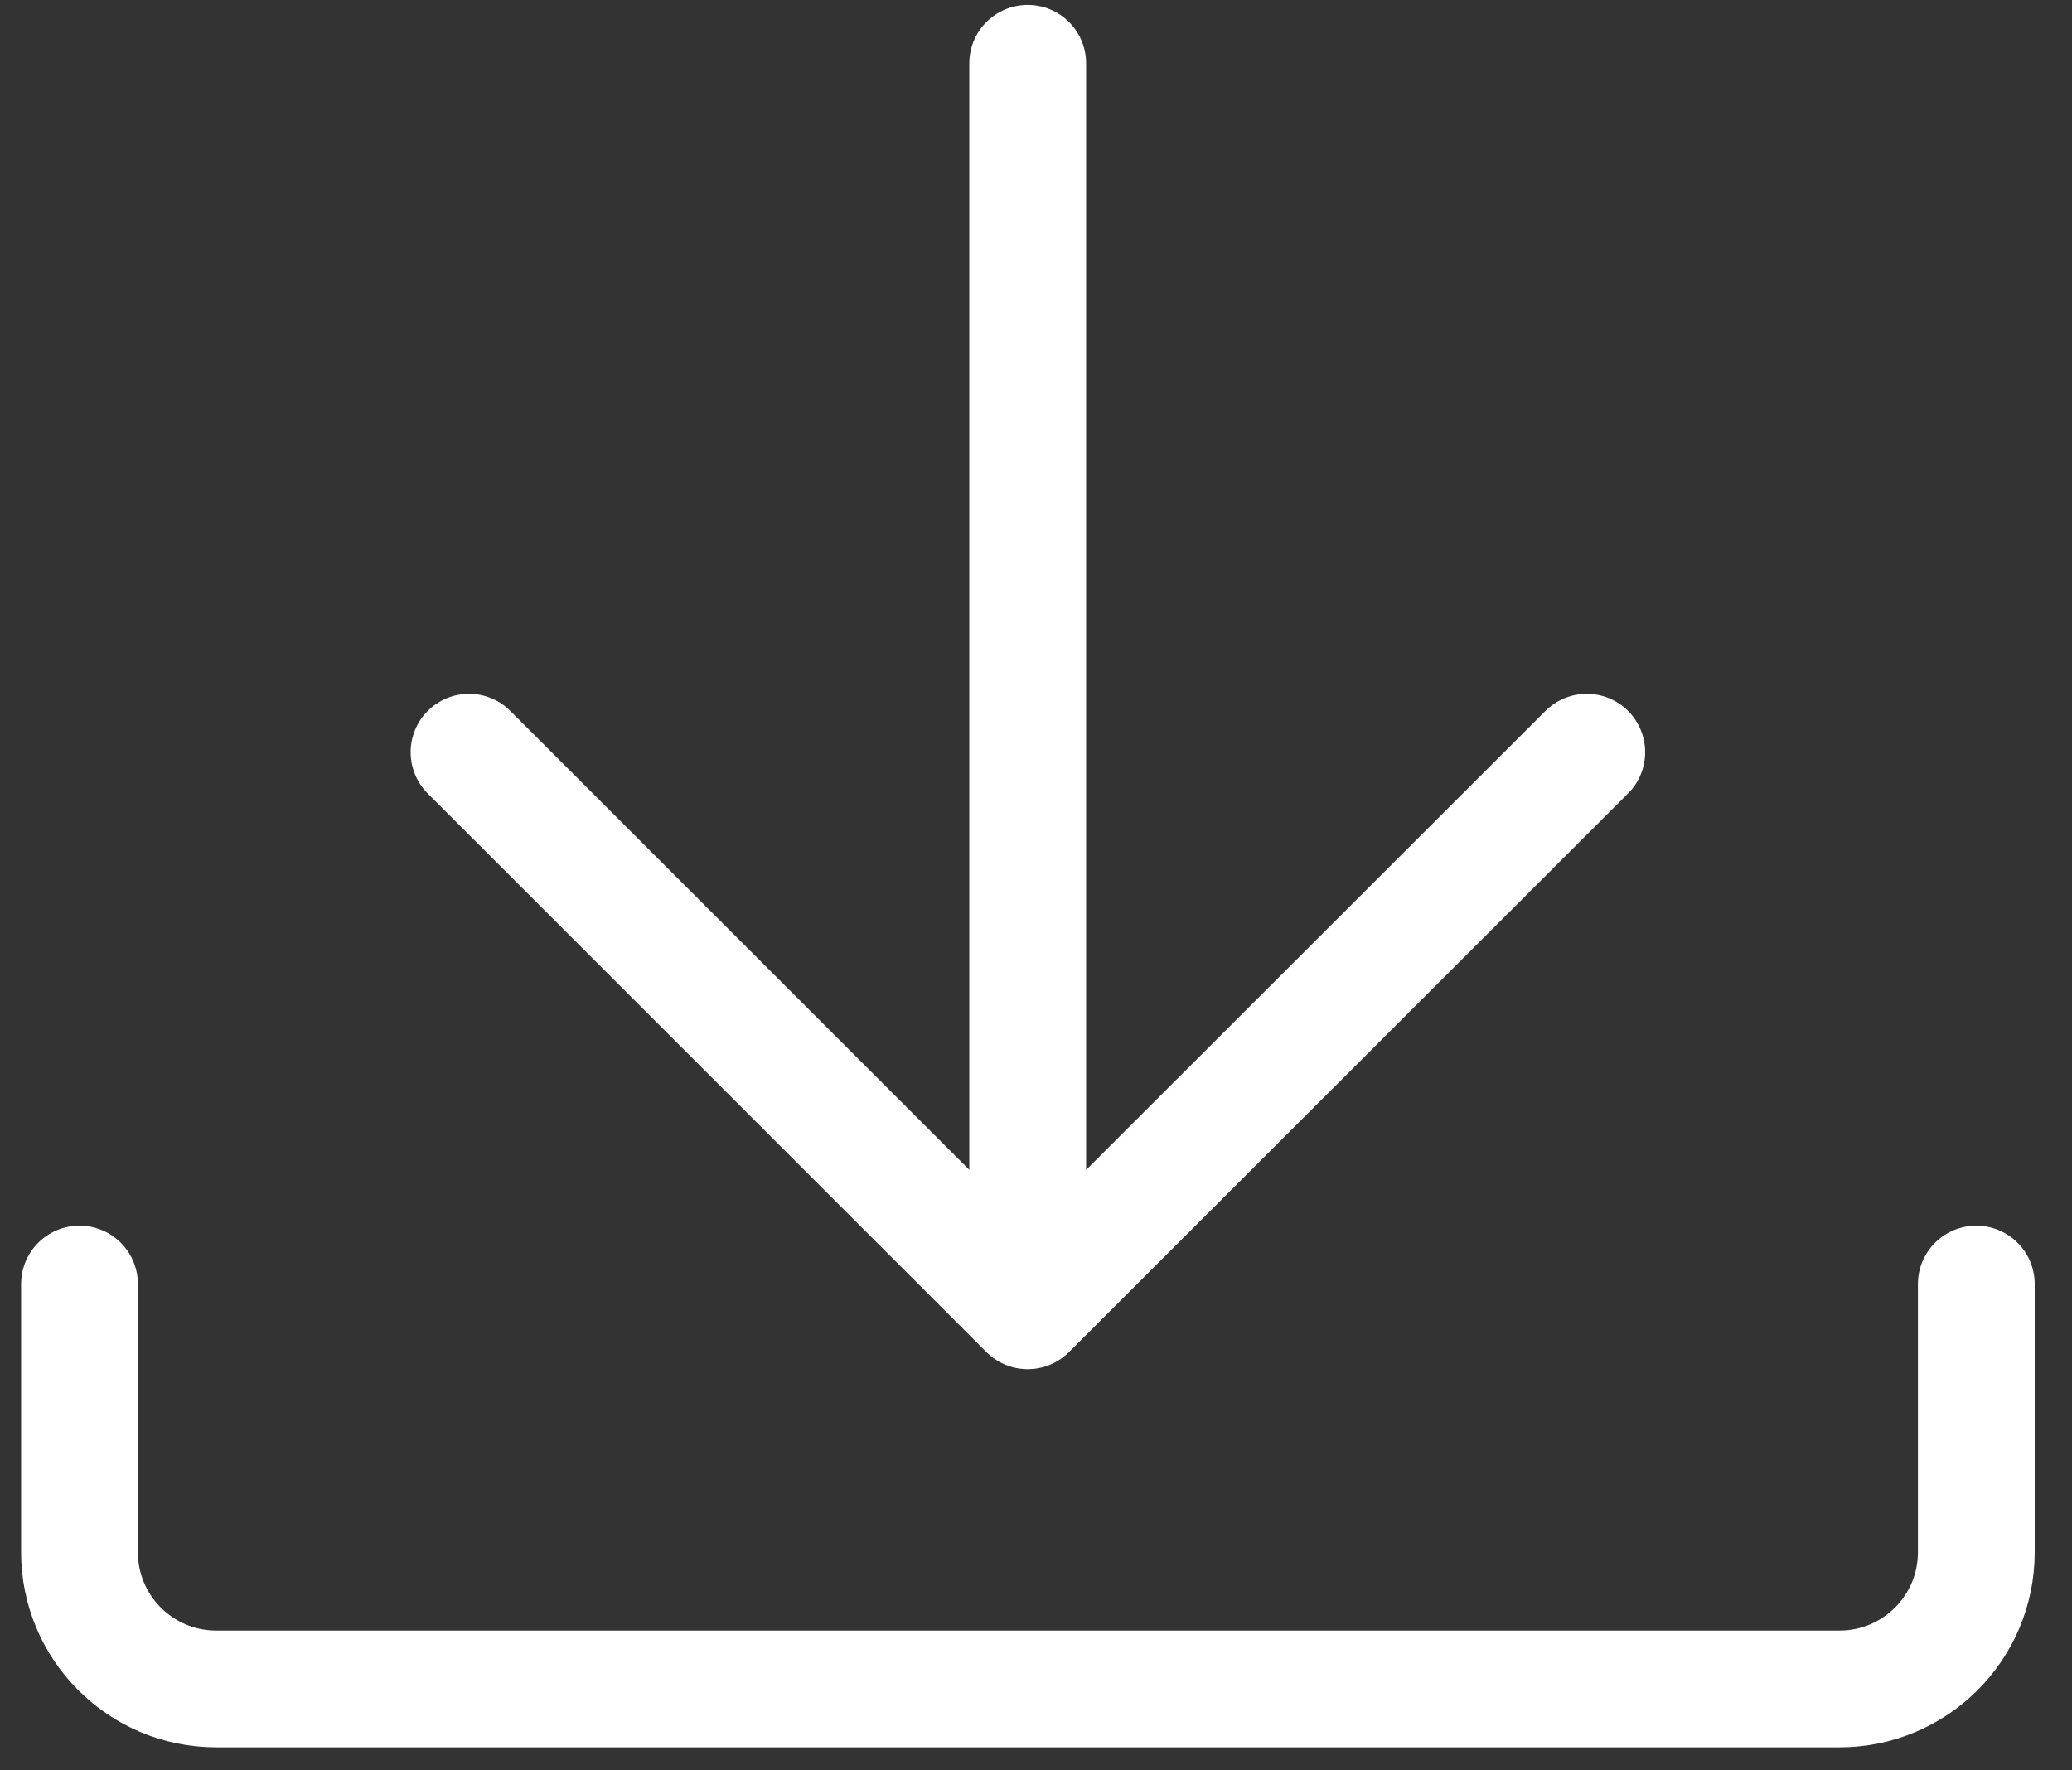 <svg width="55" height="47" viewBox="0 0 55 47" fill="none" xmlns="http://www.w3.org/2000/svg">
<rect x="0" y="0" width="55" height="47" fill="#333333" stroke="none"/>
<path d="M52.46 34.09V41.21C52.46 43.22 50.83 44.84 48.83 44.84H5.74C3.73 44.84 2.11 43.21 2.11 41.21V34.09" stroke="white" stroke-width="3.1" stroke-linecap="round" stroke-linejoin="round"/>
<path d="M27.28 33.45V1.68" stroke="white" stroke-width="3.1" stroke-linecap="round" stroke-linejoin="round"/>
<path d="M42.12 19.97L27.28 34.8L12.45 19.97" stroke="white" stroke-width="3.1" stroke-linecap="round" stroke-linejoin="round"/>
</svg>
